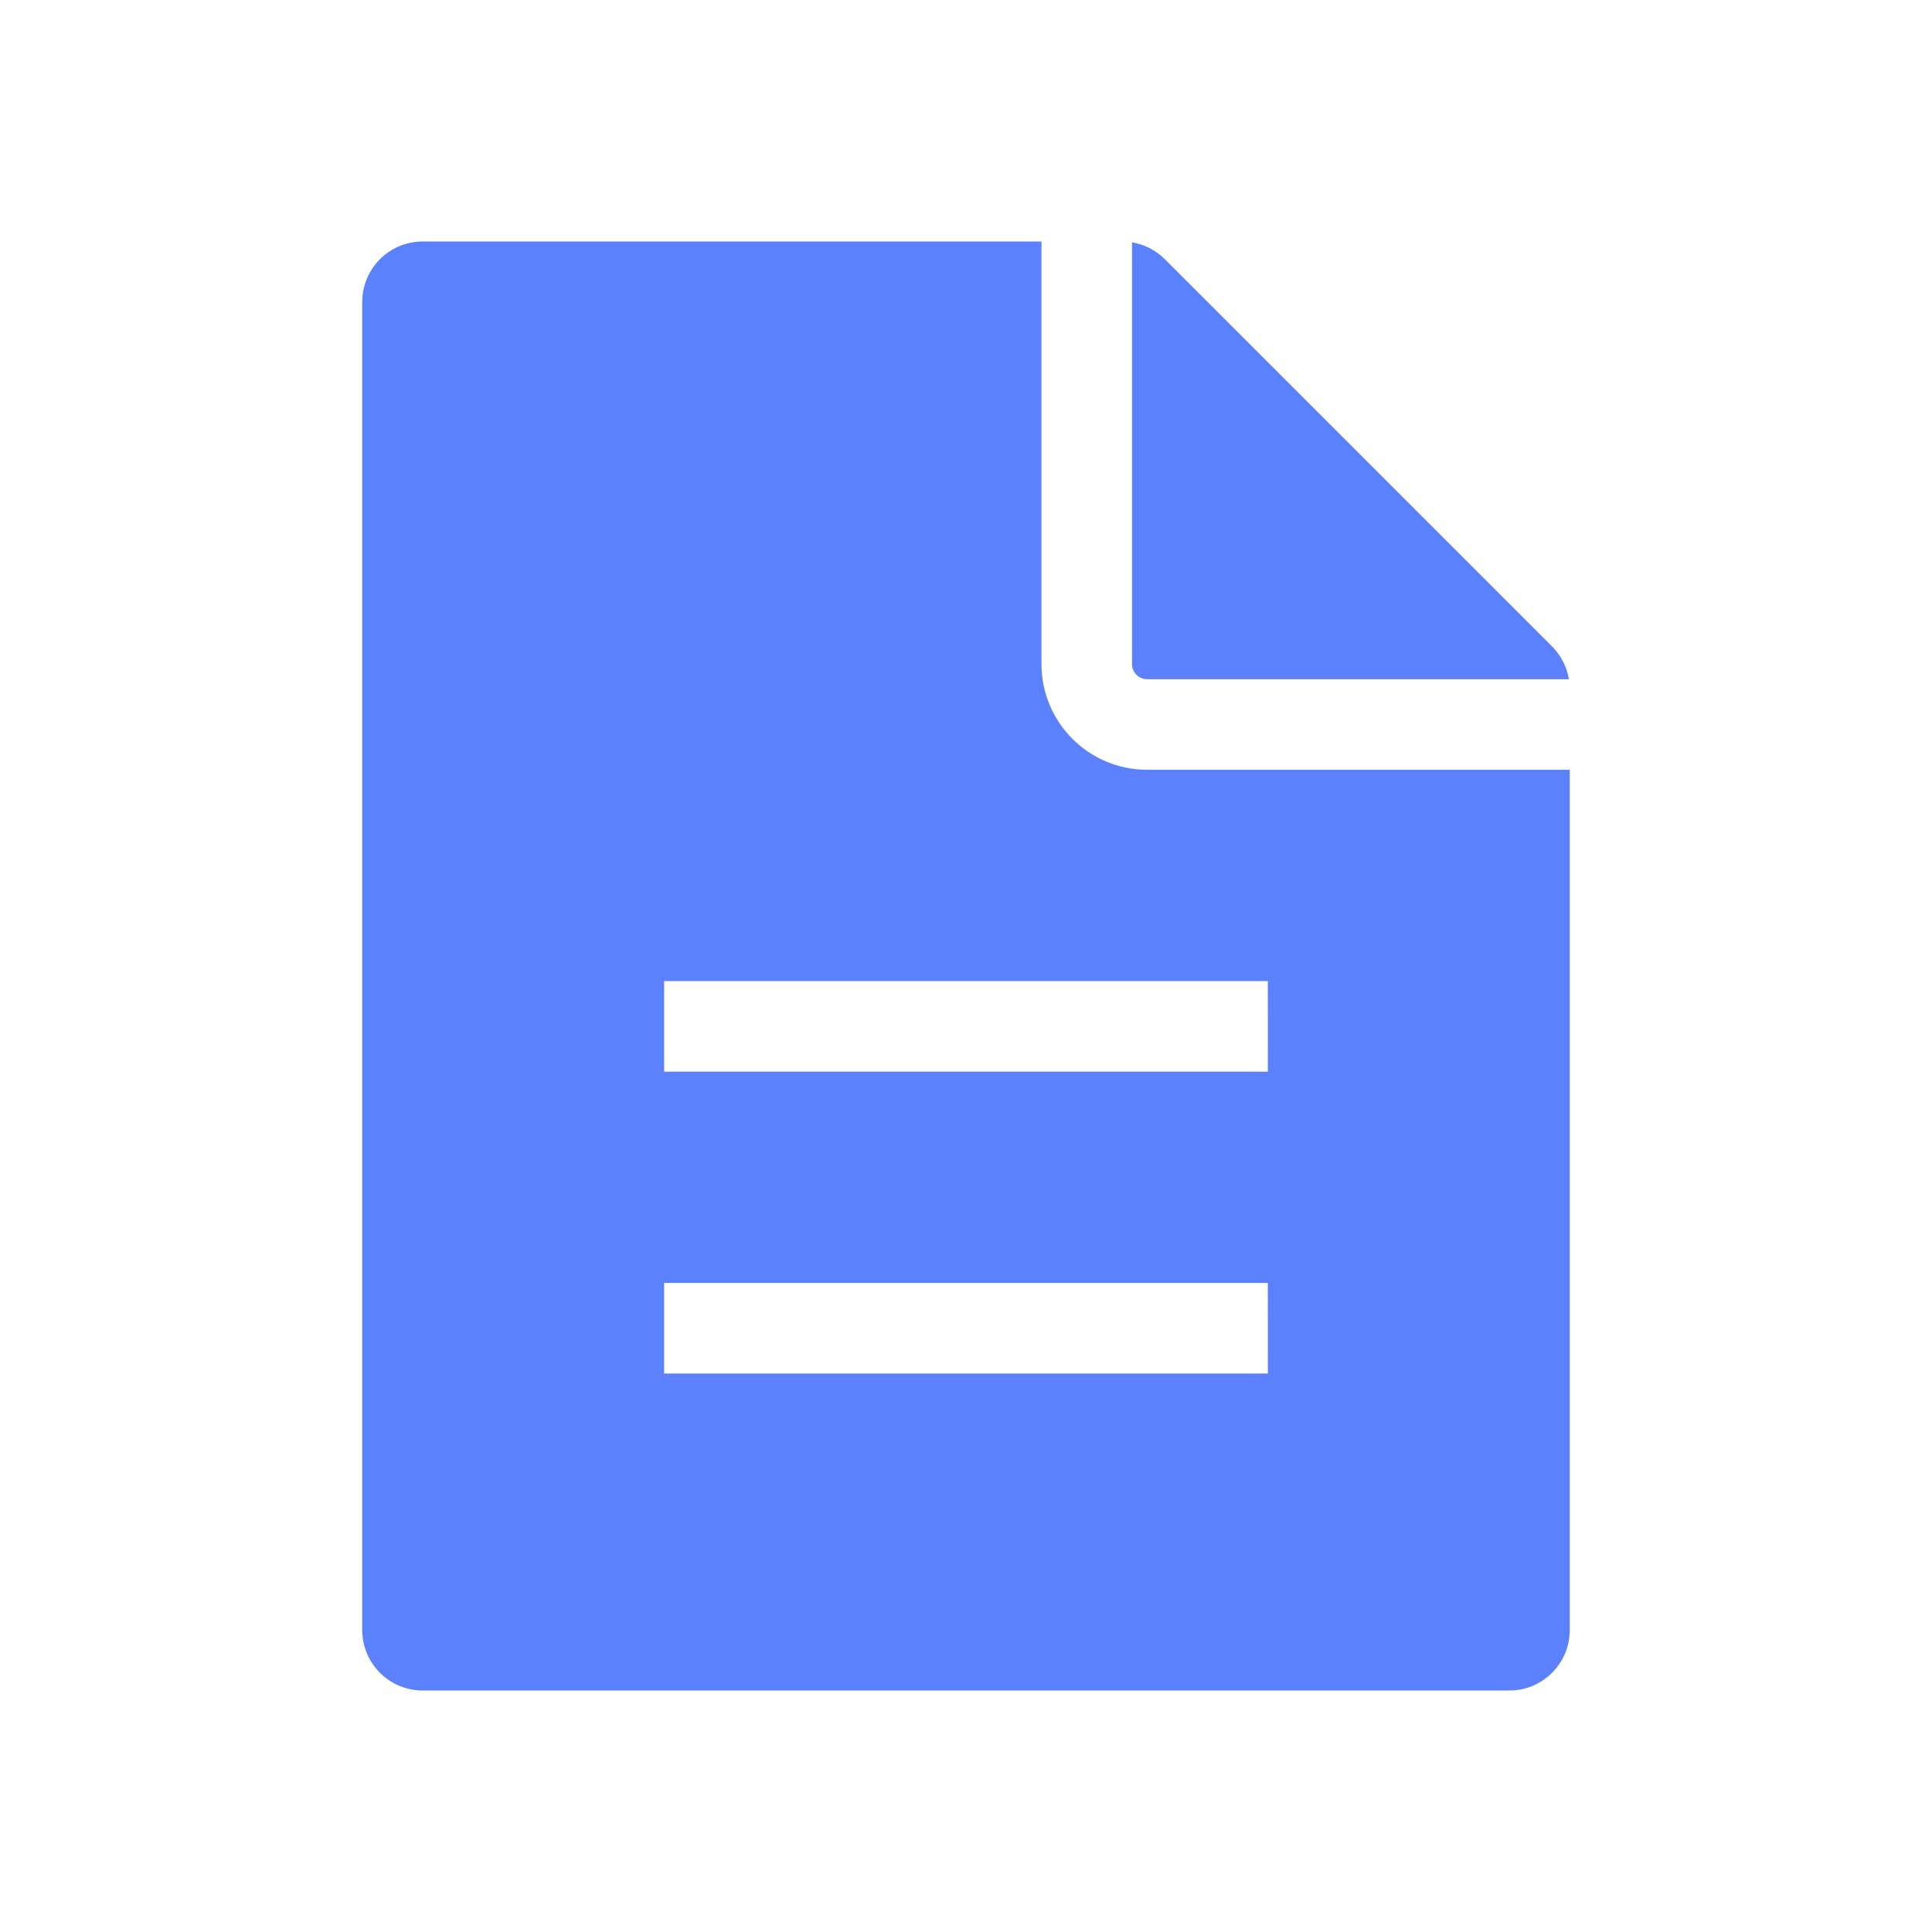 <svg width="32" height="32" viewBox="0 0 32 32" fill="none" xmlns="http://www.w3.org/2000/svg">
<path fill-rule="evenodd" clip-rule="evenodd" d="M25 28H7C6.448 28 6 27.552 6 27V5C6 4.448 6.448 4 7 4H17.25V11C17.25 11.966 18.034 12.75 19 12.75H26V27C26 27.552 25.552 28 25 28ZM25.986 11.25C25.952 11.046 25.855 10.855 25.707 10.707L19.293 4.293C19.145 4.145 18.954 4.048 18.75 4.014V11C18.75 11.138 18.862 11.25 19 11.25H25.986ZM11 16.25V17.75H21L20.999 16.25H11ZM11 22.75V21.25H20.999L21 22.75H11Z" fill="#5C81FF"/>
</svg>
